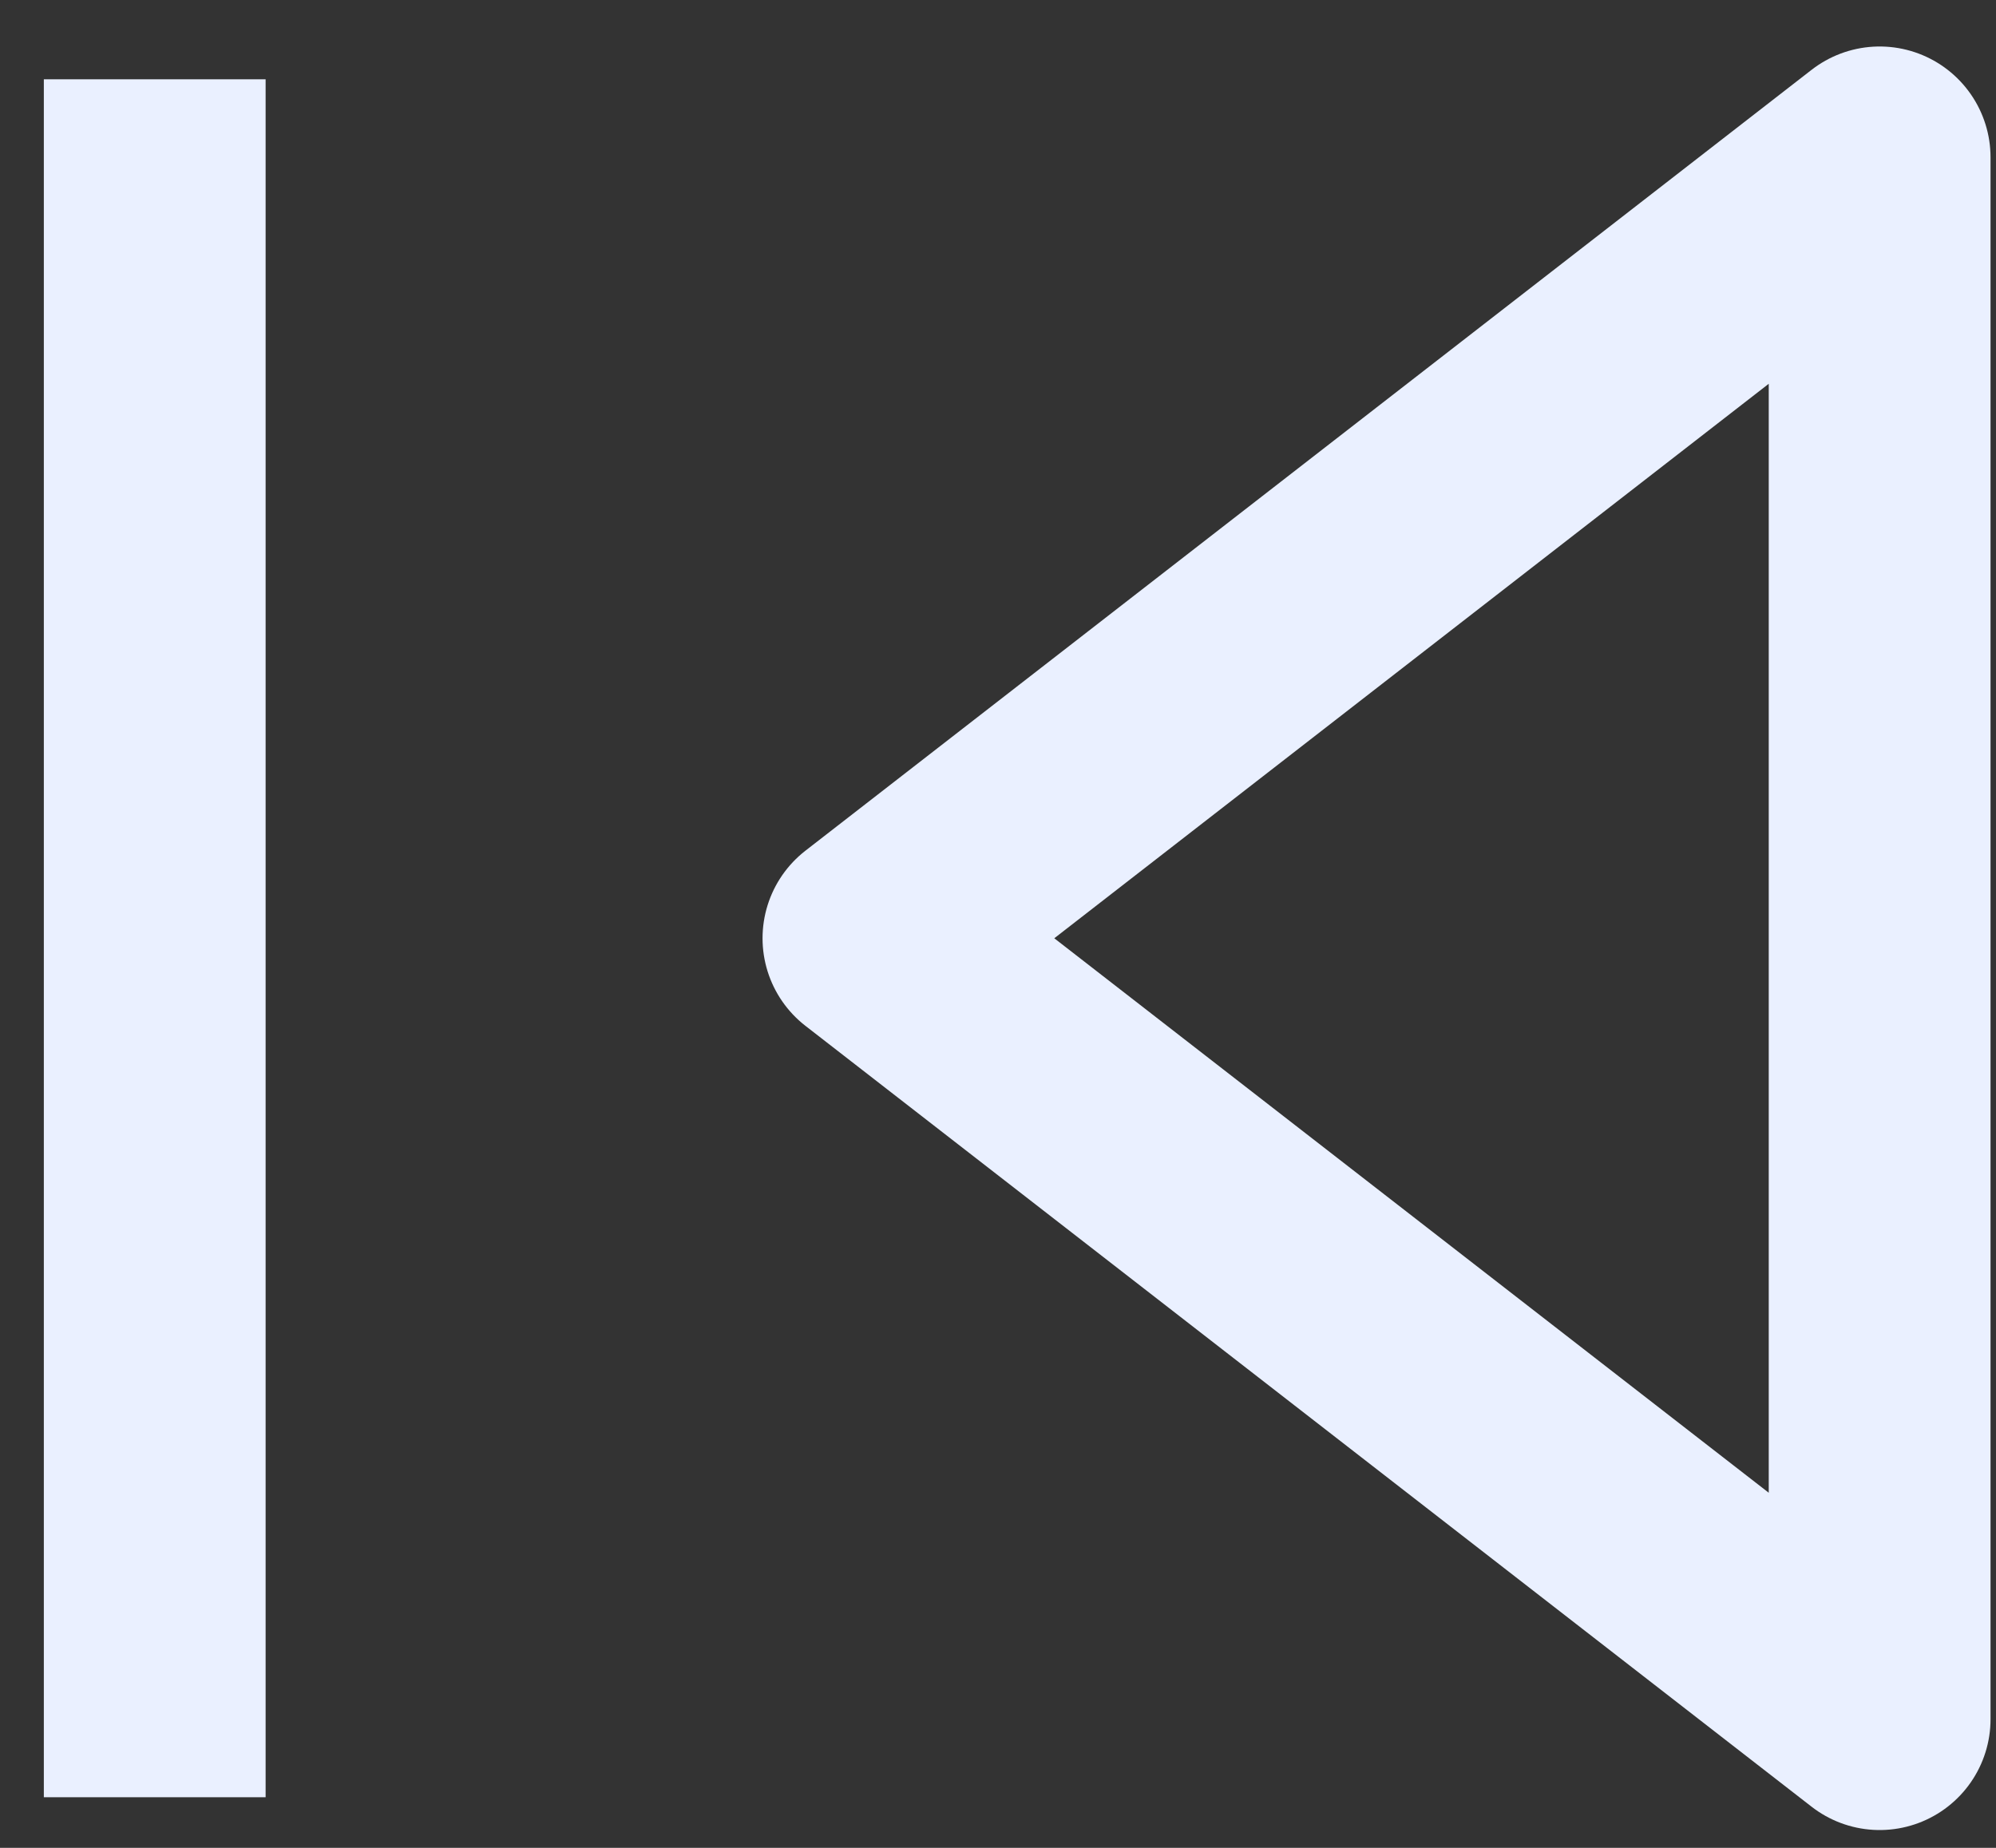 <svg width="27" height="25" viewBox="0 0 27 25" fill="none" xmlns="http://www.w3.org/2000/svg">
<rect x="0" y="0" width="27" height="25" fill="#333333" stroke="none"/>
<path d="M2.093 24.315V1.073M25.426 23.259V2.129L11.815 12.694L25.426 23.259Z" stroke="#EAF0FF" stroke-width="3" stroke-linejoin="round"/>
</svg>
